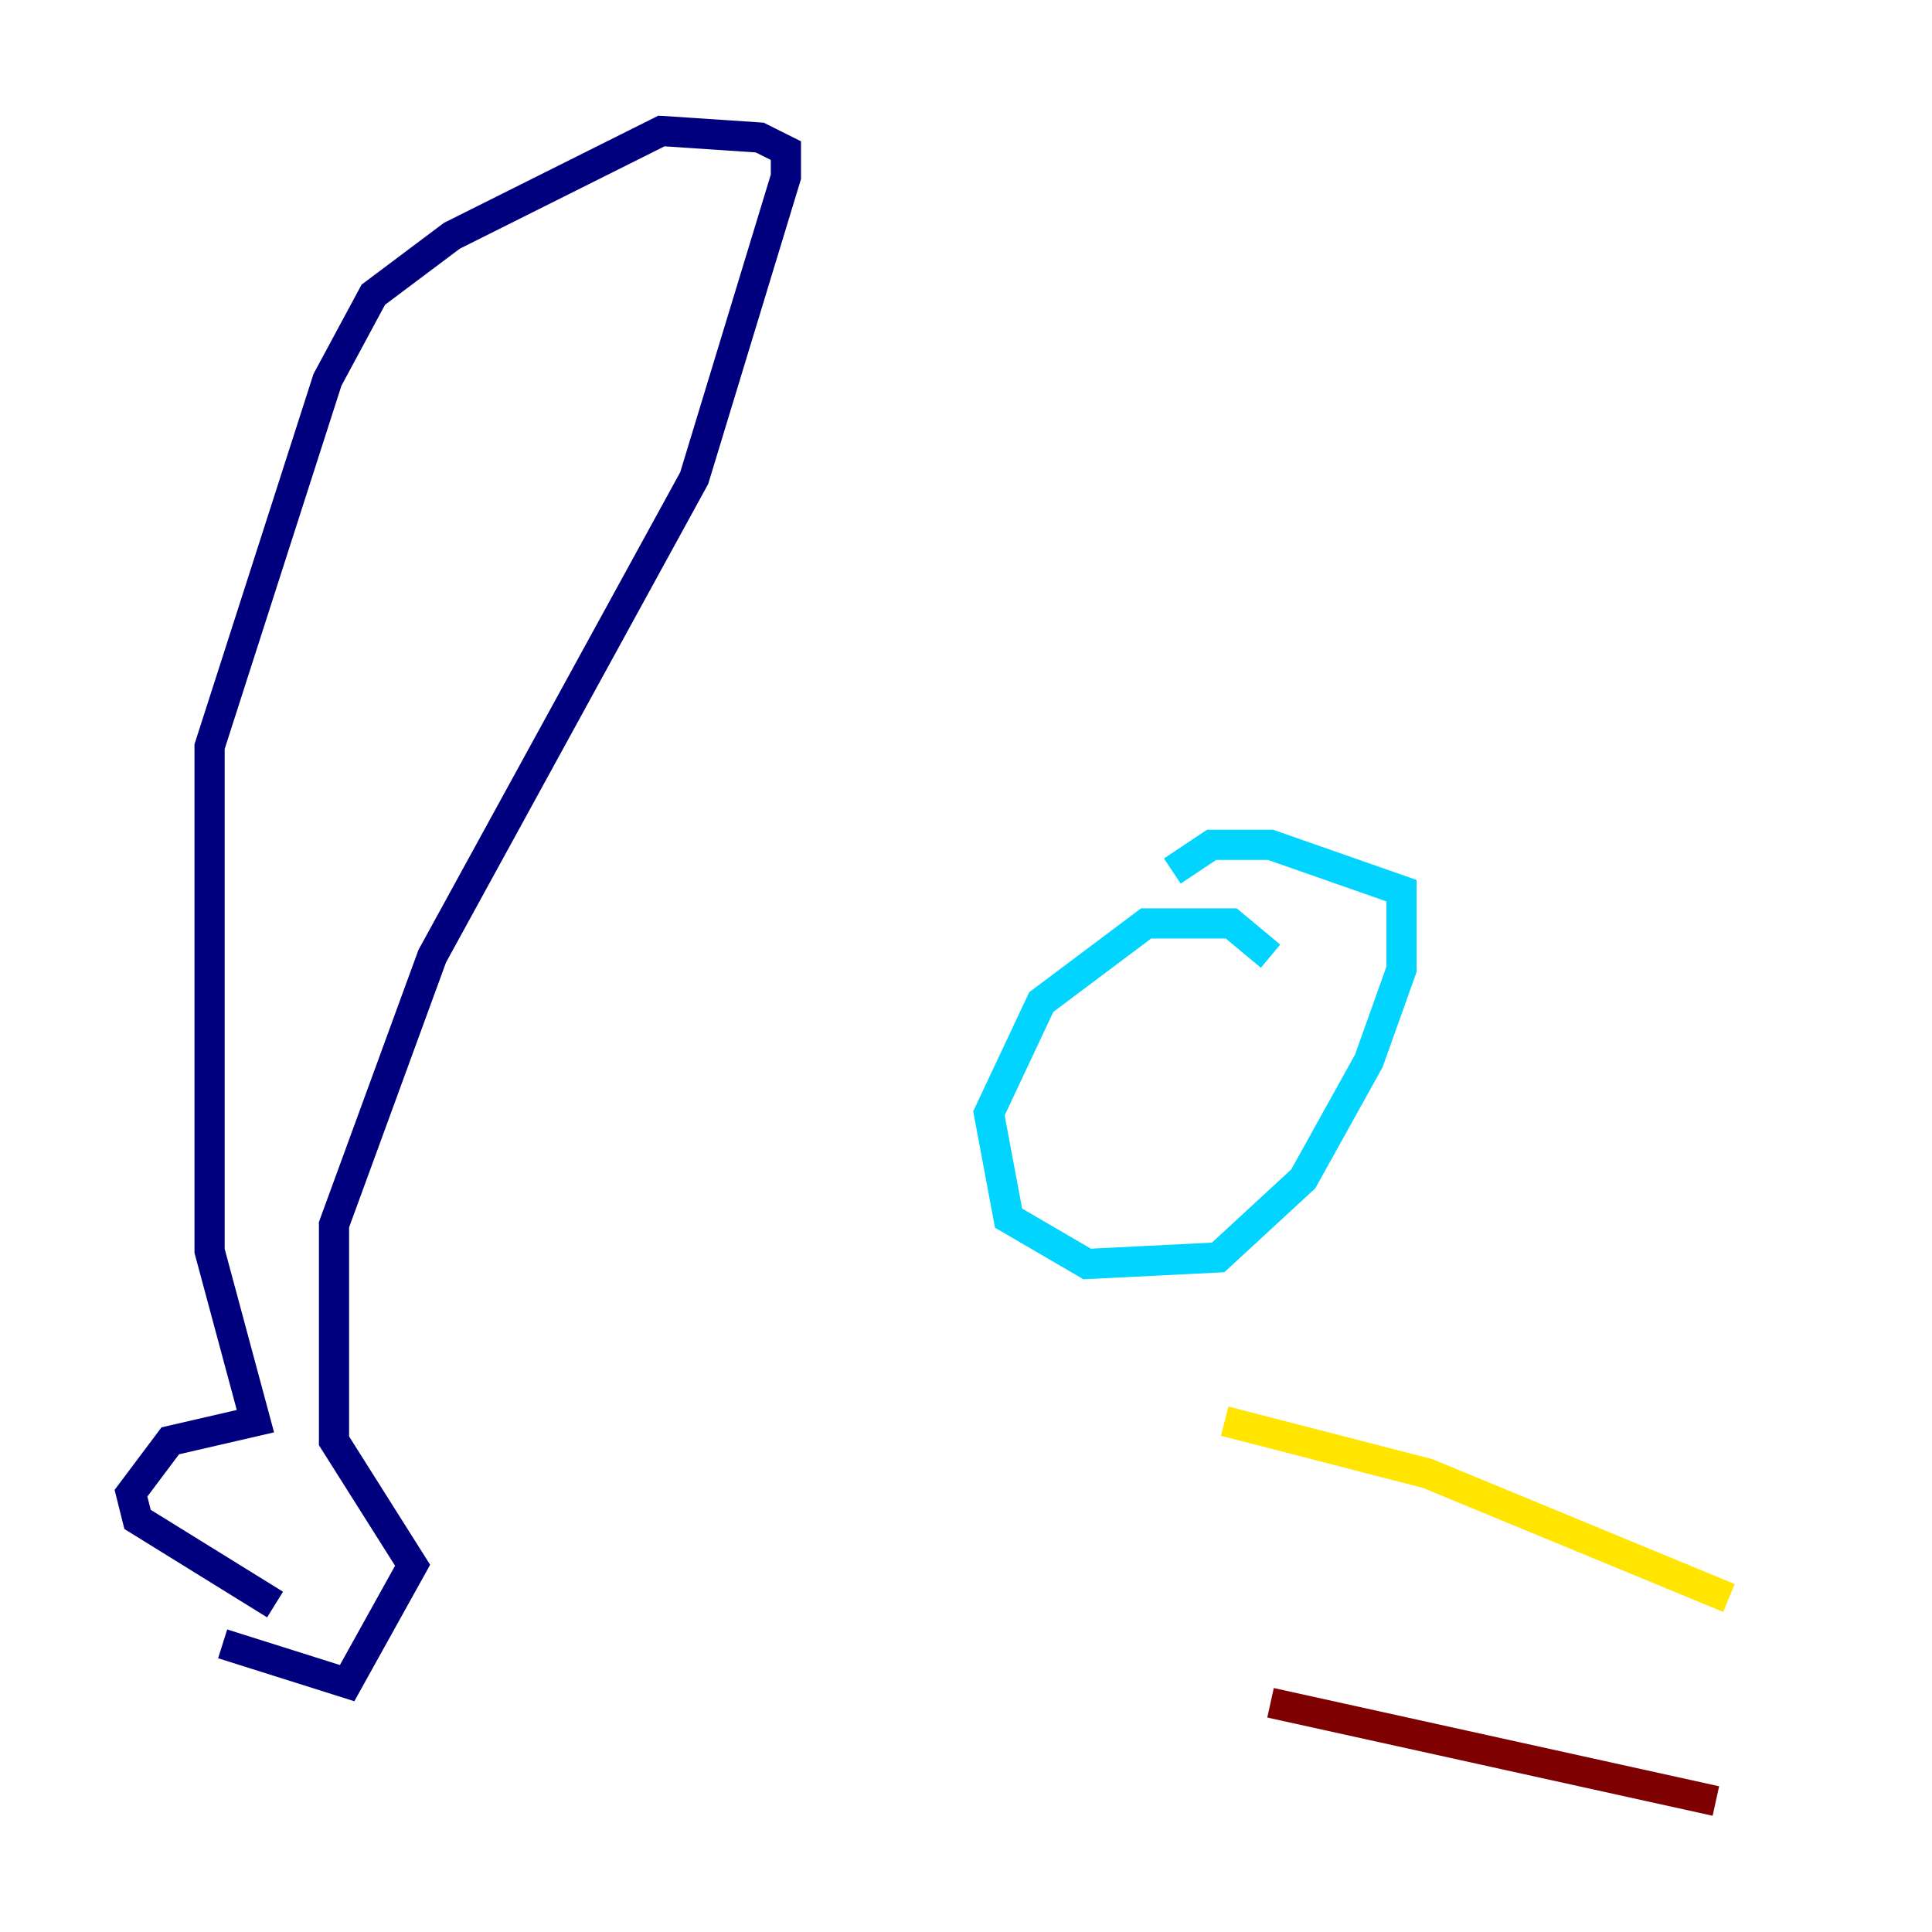 <?xml version="1.0" encoding="utf-8" ?>
<svg baseProfile="tiny" height="128" version="1.2" viewBox="0,0,128,128" width="128" xmlns="http://www.w3.org/2000/svg" xmlns:ev="http://www.w3.org/2001/xml-events" xmlns:xlink="http://www.w3.org/1999/xlink"><defs /><polyline fill="none" points="14.752,108.909 22.997,111.512 27.336,103.702 22.129,95.458 22.129,81.139 28.637,63.349 45.993,31.675 52.068,11.715 52.068,9.98 50.332,9.112 43.824,8.678 29.939,15.62 24.732,19.525 21.695,25.166 13.885,49.464 13.885,82.875 16.922,94.156 11.281,95.458 8.678,98.929 9.112,100.664 18.224,106.305" stroke="#00007f" stroke-width="2" /><polyline fill="none" points="84.176,63.349 81.573,61.18 75.932,61.18 68.99,66.386 65.519,73.763 66.82,80.705 72.027,83.742 80.705,83.308 86.346,78.102 90.685,70.291 92.854,64.217 92.854,59.01 84.176,55.973 80.271,55.973 77.668,57.709" stroke="#00d4ff" stroke-width="2" /><polyline fill="none" points="81.139,94.156 94.59,97.627 114.549,105.871" stroke="#ffe500" stroke-width="2" /><polyline fill="none" points="84.176,112.814 113.681,119.322" stroke="#7f0000" stroke-width="2" /></svg>